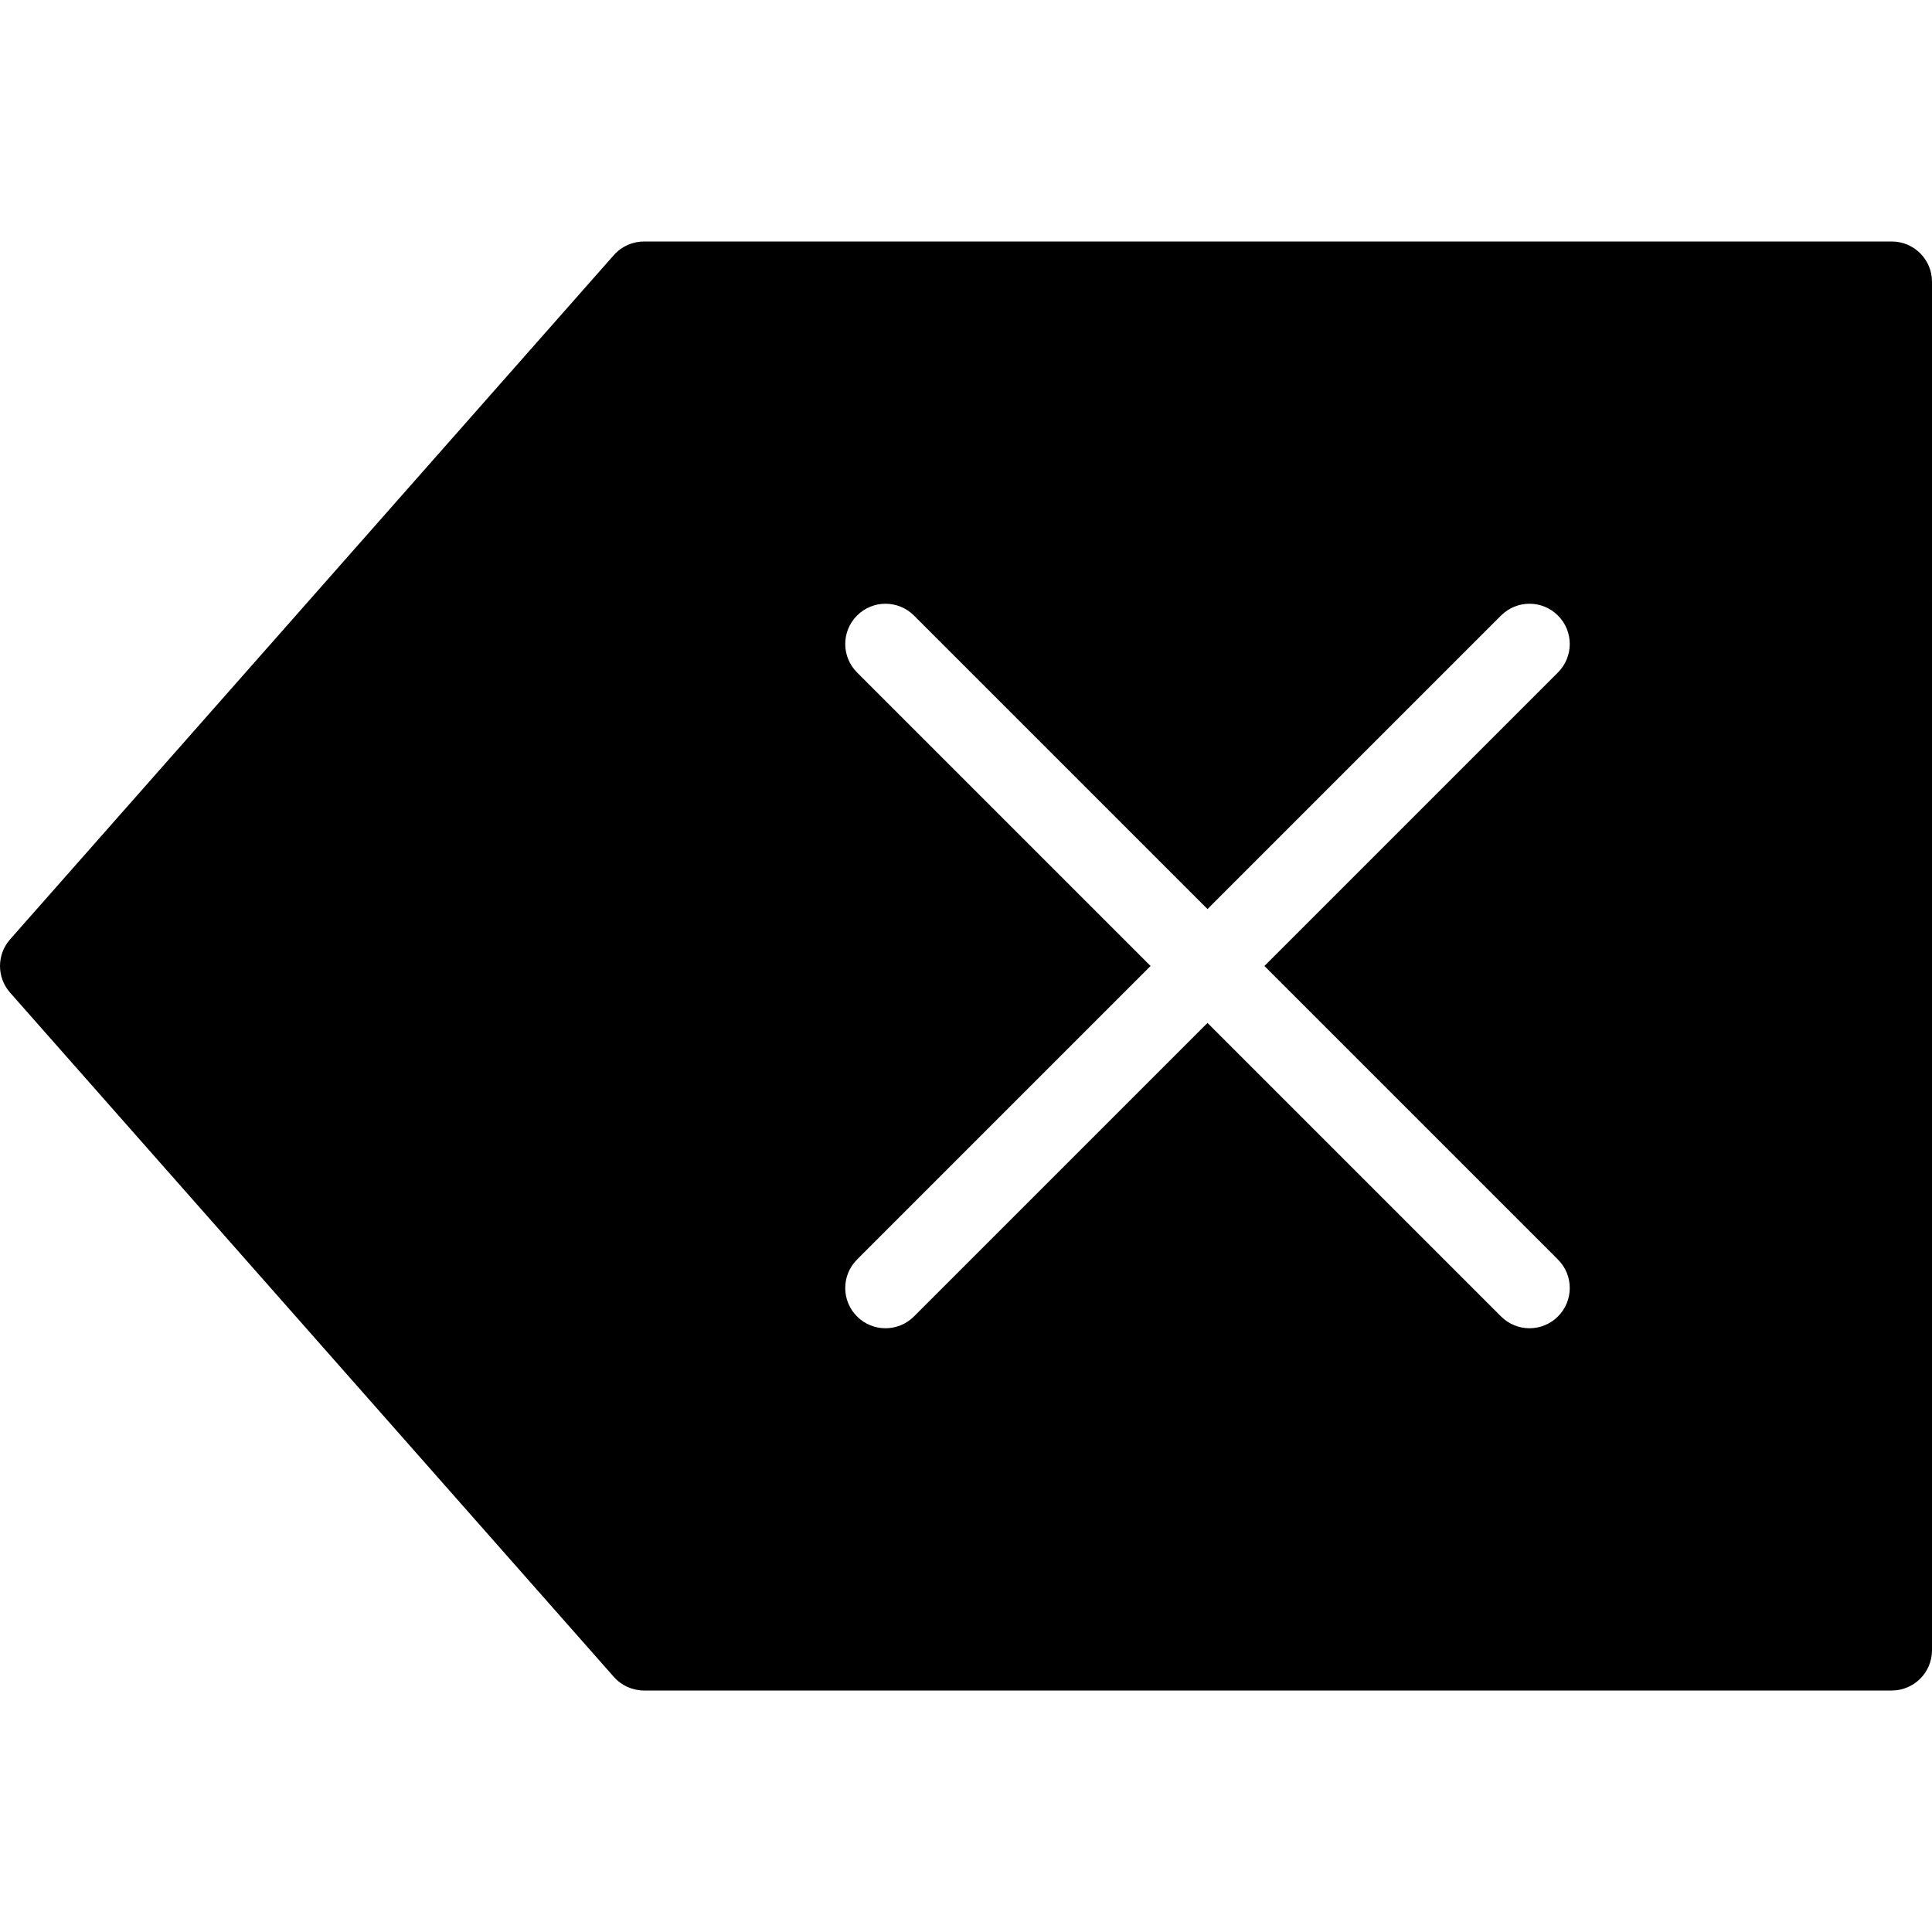 <?xml version="1.0" encoding="utf-8"?>
<!-- Generator: Adobe Illustrator 17.0.0, SVG Export Plug-In . SVG Version: 6.00 Build 0)  -->
<!DOCTYPE svg PUBLIC "-//W3C//DTD SVG 1.1//EN" "http://www.w3.org/Graphics/SVG/1.1/DTD/svg11.dtd">
<svg version="1.1" id="Layer_2" xmlns="http://www.w3.org/2000/svg" xmlns:xlink="http://www.w3.org/1999/xlink" x="0px" y="0px"
	 width="48px" height="48px" viewBox="0 0 48 48" enable-background="new 0 0 48 48" xml:space="preserve">
<path d="M47,6H16c-0.287,0-0.56,0.123-0.75,0.339l-15,17c-0.333,0.378-0.333,0.944,0,1.322l15,17C15.44,41.877,15.713,42,16,42h31
	c0.552,0,1-0.447,1-1V7C48,6.447,47.552,6,47,6z M38.707,31.293c0.391,0.391,0.391,1.023,0,1.414C38.512,32.902,38.256,33,38,33
	c-0.256,0-0.512-0.098-0.707-0.293L30,25.414l-7.293,7.293C22.512,32.902,22.256,33,22,33c-0.256,0-0.512-0.098-0.707-0.293
	c-0.391-0.391-0.391-1.023,0-1.414L28.586,24l-7.293-7.293c-0.391-0.391-0.391-1.023,0-1.414c0.391-0.391,1.023-0.391,1.414,0
	L30,22.586l7.293-7.293c0.391-0.391,1.023-0.391,1.414,0c0.391,0.391,0.391,1.023,0,1.414L31.414,24L38.707,31.293z"/>
</svg>
